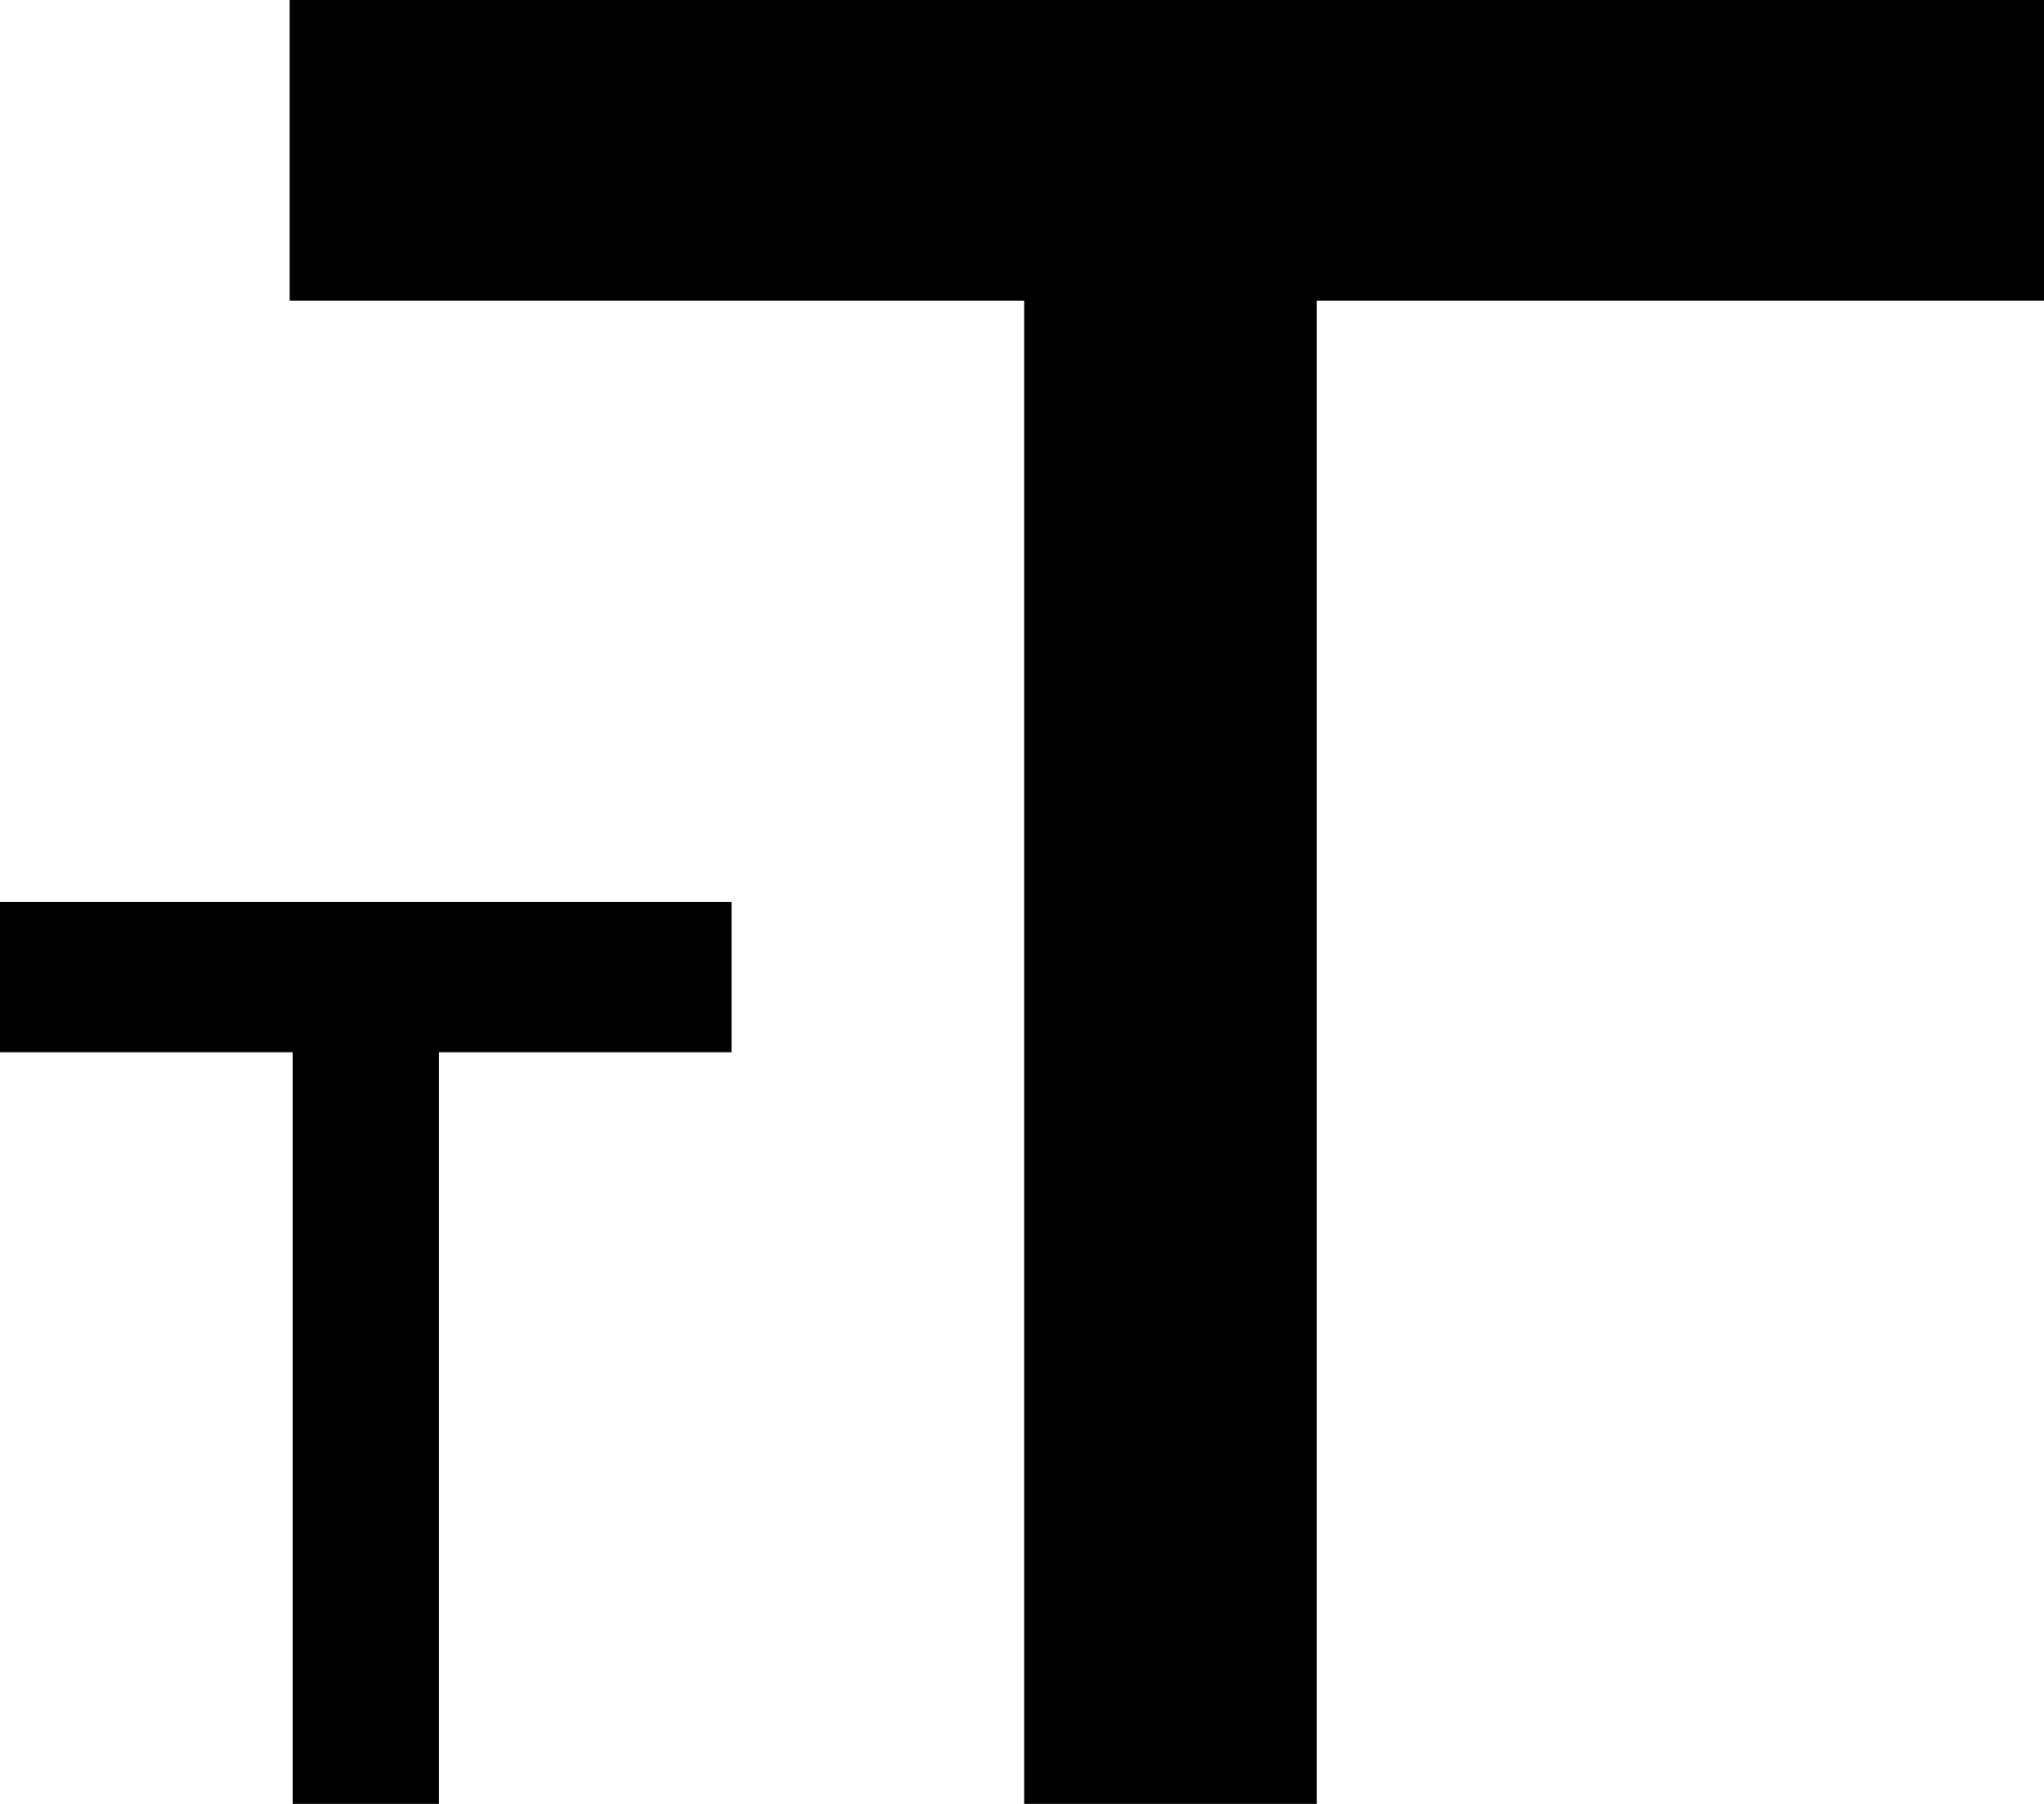 <?xml version="1.0" encoding="UTF-8"?>
<svg width="17px" height="15px" viewBox="0 0 17 15" version="1.1" xmlns="http://www.w3.org/2000/svg" xmlns:xlink="http://www.w3.org/1999/xlink">
    <title>zihao</title>
    <g id="页面-1" stroke="none" stroke-width="1" fill="none" fill-rule="evenodd">
        <g id="首页" transform="translate(-1230, -30)" fill="currentColor">
            <g id="zihao" transform="translate(1230, 30)">
                <polygon id="Fill-1" points="0 8.75 2.434 8.75 2.434 15 3.651 15 3.651 8.75 6.084 8.75 6.084 7.5 0 7.5"></polygon>
                <polygon id="Fill-2" points="2.409 0 2.409 2.5 8.518 2.5 8.518 15 10.952 15 10.952 2.5 17 2.5 17 0"></polygon>
            </g>
        </g>
    </g>
</svg>